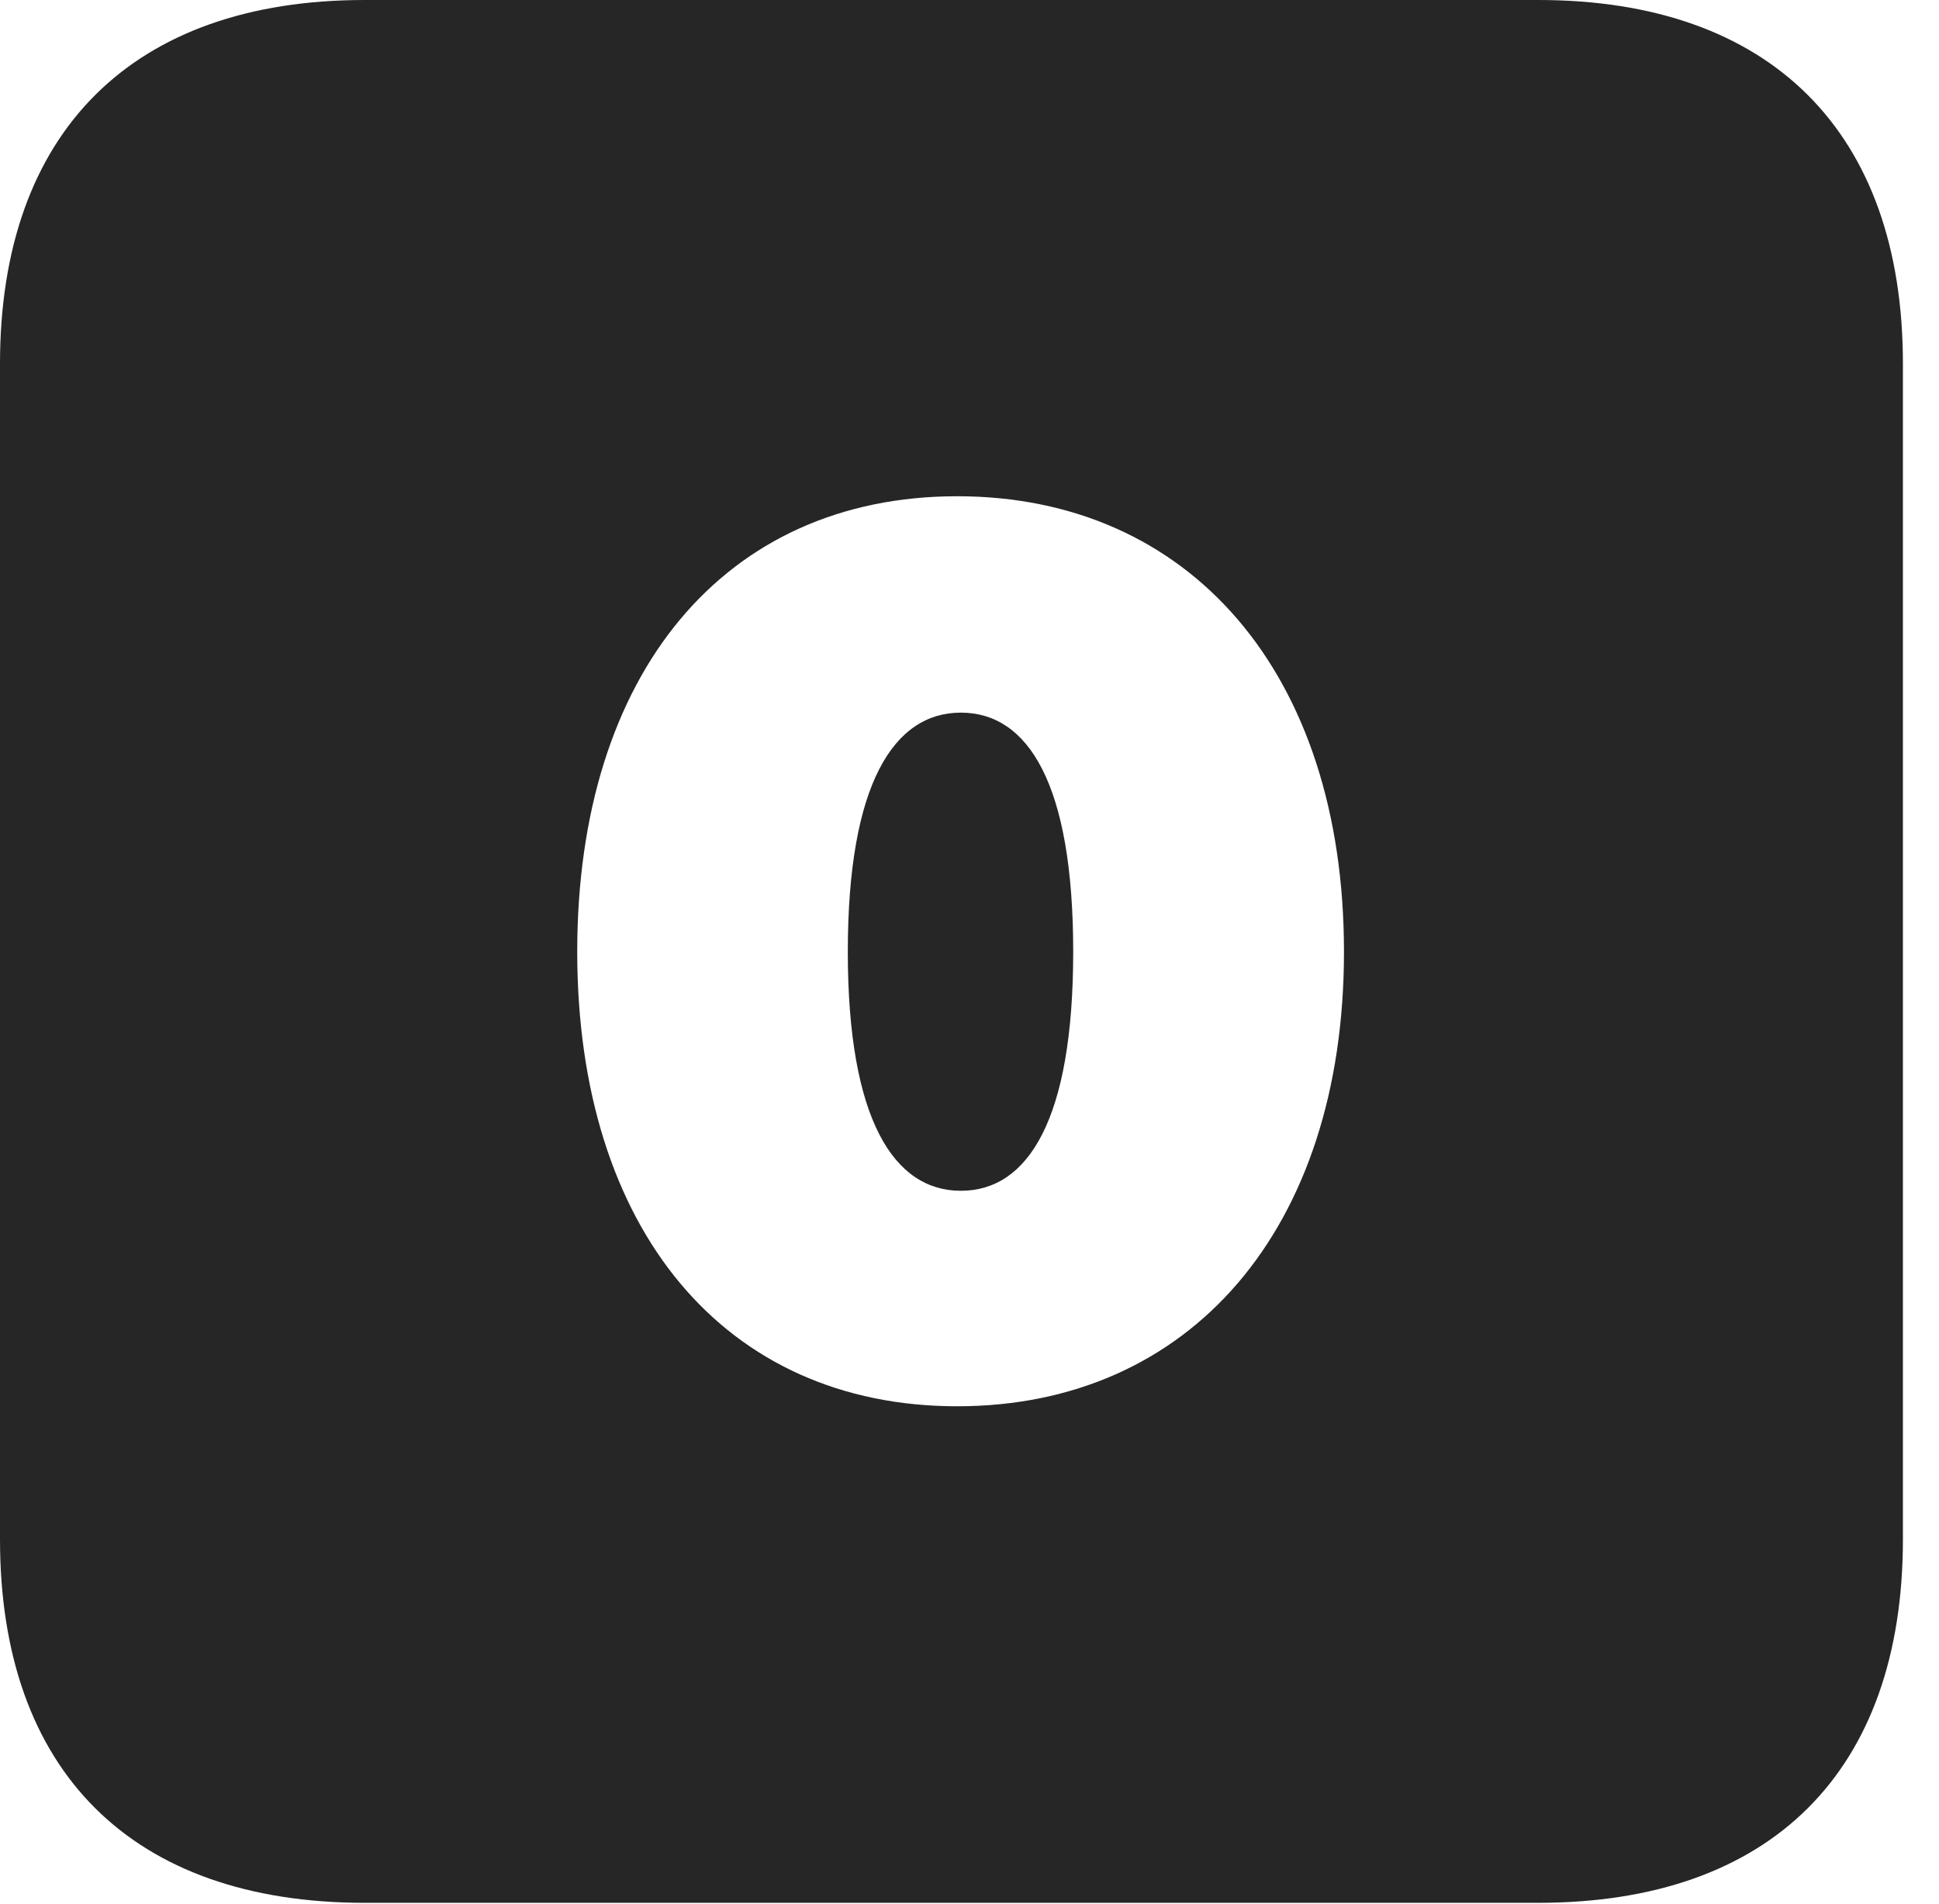 <?xml version="1.0" encoding="UTF-8"?>
<!--Generator: Apple Native CoreSVG 326-->
<!DOCTYPE svg PUBLIC "-//W3C//DTD SVG 1.1//EN" "http://www.w3.org/Graphics/SVG/1.1/DTD/svg11.dtd">
<svg version="1.1" xmlns="http://www.w3.org/2000/svg" xmlns:xlink="http://www.w3.org/1999/xlink"
       viewBox="0 0 19.399 19.053">
       <g>
              <rect height="19.053" opacity="0" width="19.399" x="0" y="0" />
              <path d="M19.038 3.639L19.038 15.401C19.038 17.726 17.716 19.038 15.39 19.038L3.648 19.038C1.324 19.038 0 17.726 0 15.401L0 3.639C0 1.322 1.324 0 3.648 0L15.39 0C17.716 0 19.038 1.322 19.038 3.639ZM5.775 9.522C5.775 12.303 7.253 14.07 9.576 14.07C11.901 14.07 13.446 12.303 13.446 9.522C13.446 6.733 11.901 4.965 9.576 4.965C7.253 4.965 5.775 6.733 5.775 9.522ZM10.737 9.522C10.737 11.203 10.285 11.914 9.613 11.914C8.944 11.914 8.482 11.203 8.482 9.522C8.482 7.84 8.944 7.13 9.613 7.13C10.285 7.13 10.737 7.84 10.737 9.522Z"
                     fill="currentColor" fill-opacity="0.85" />
       </g>
</svg>